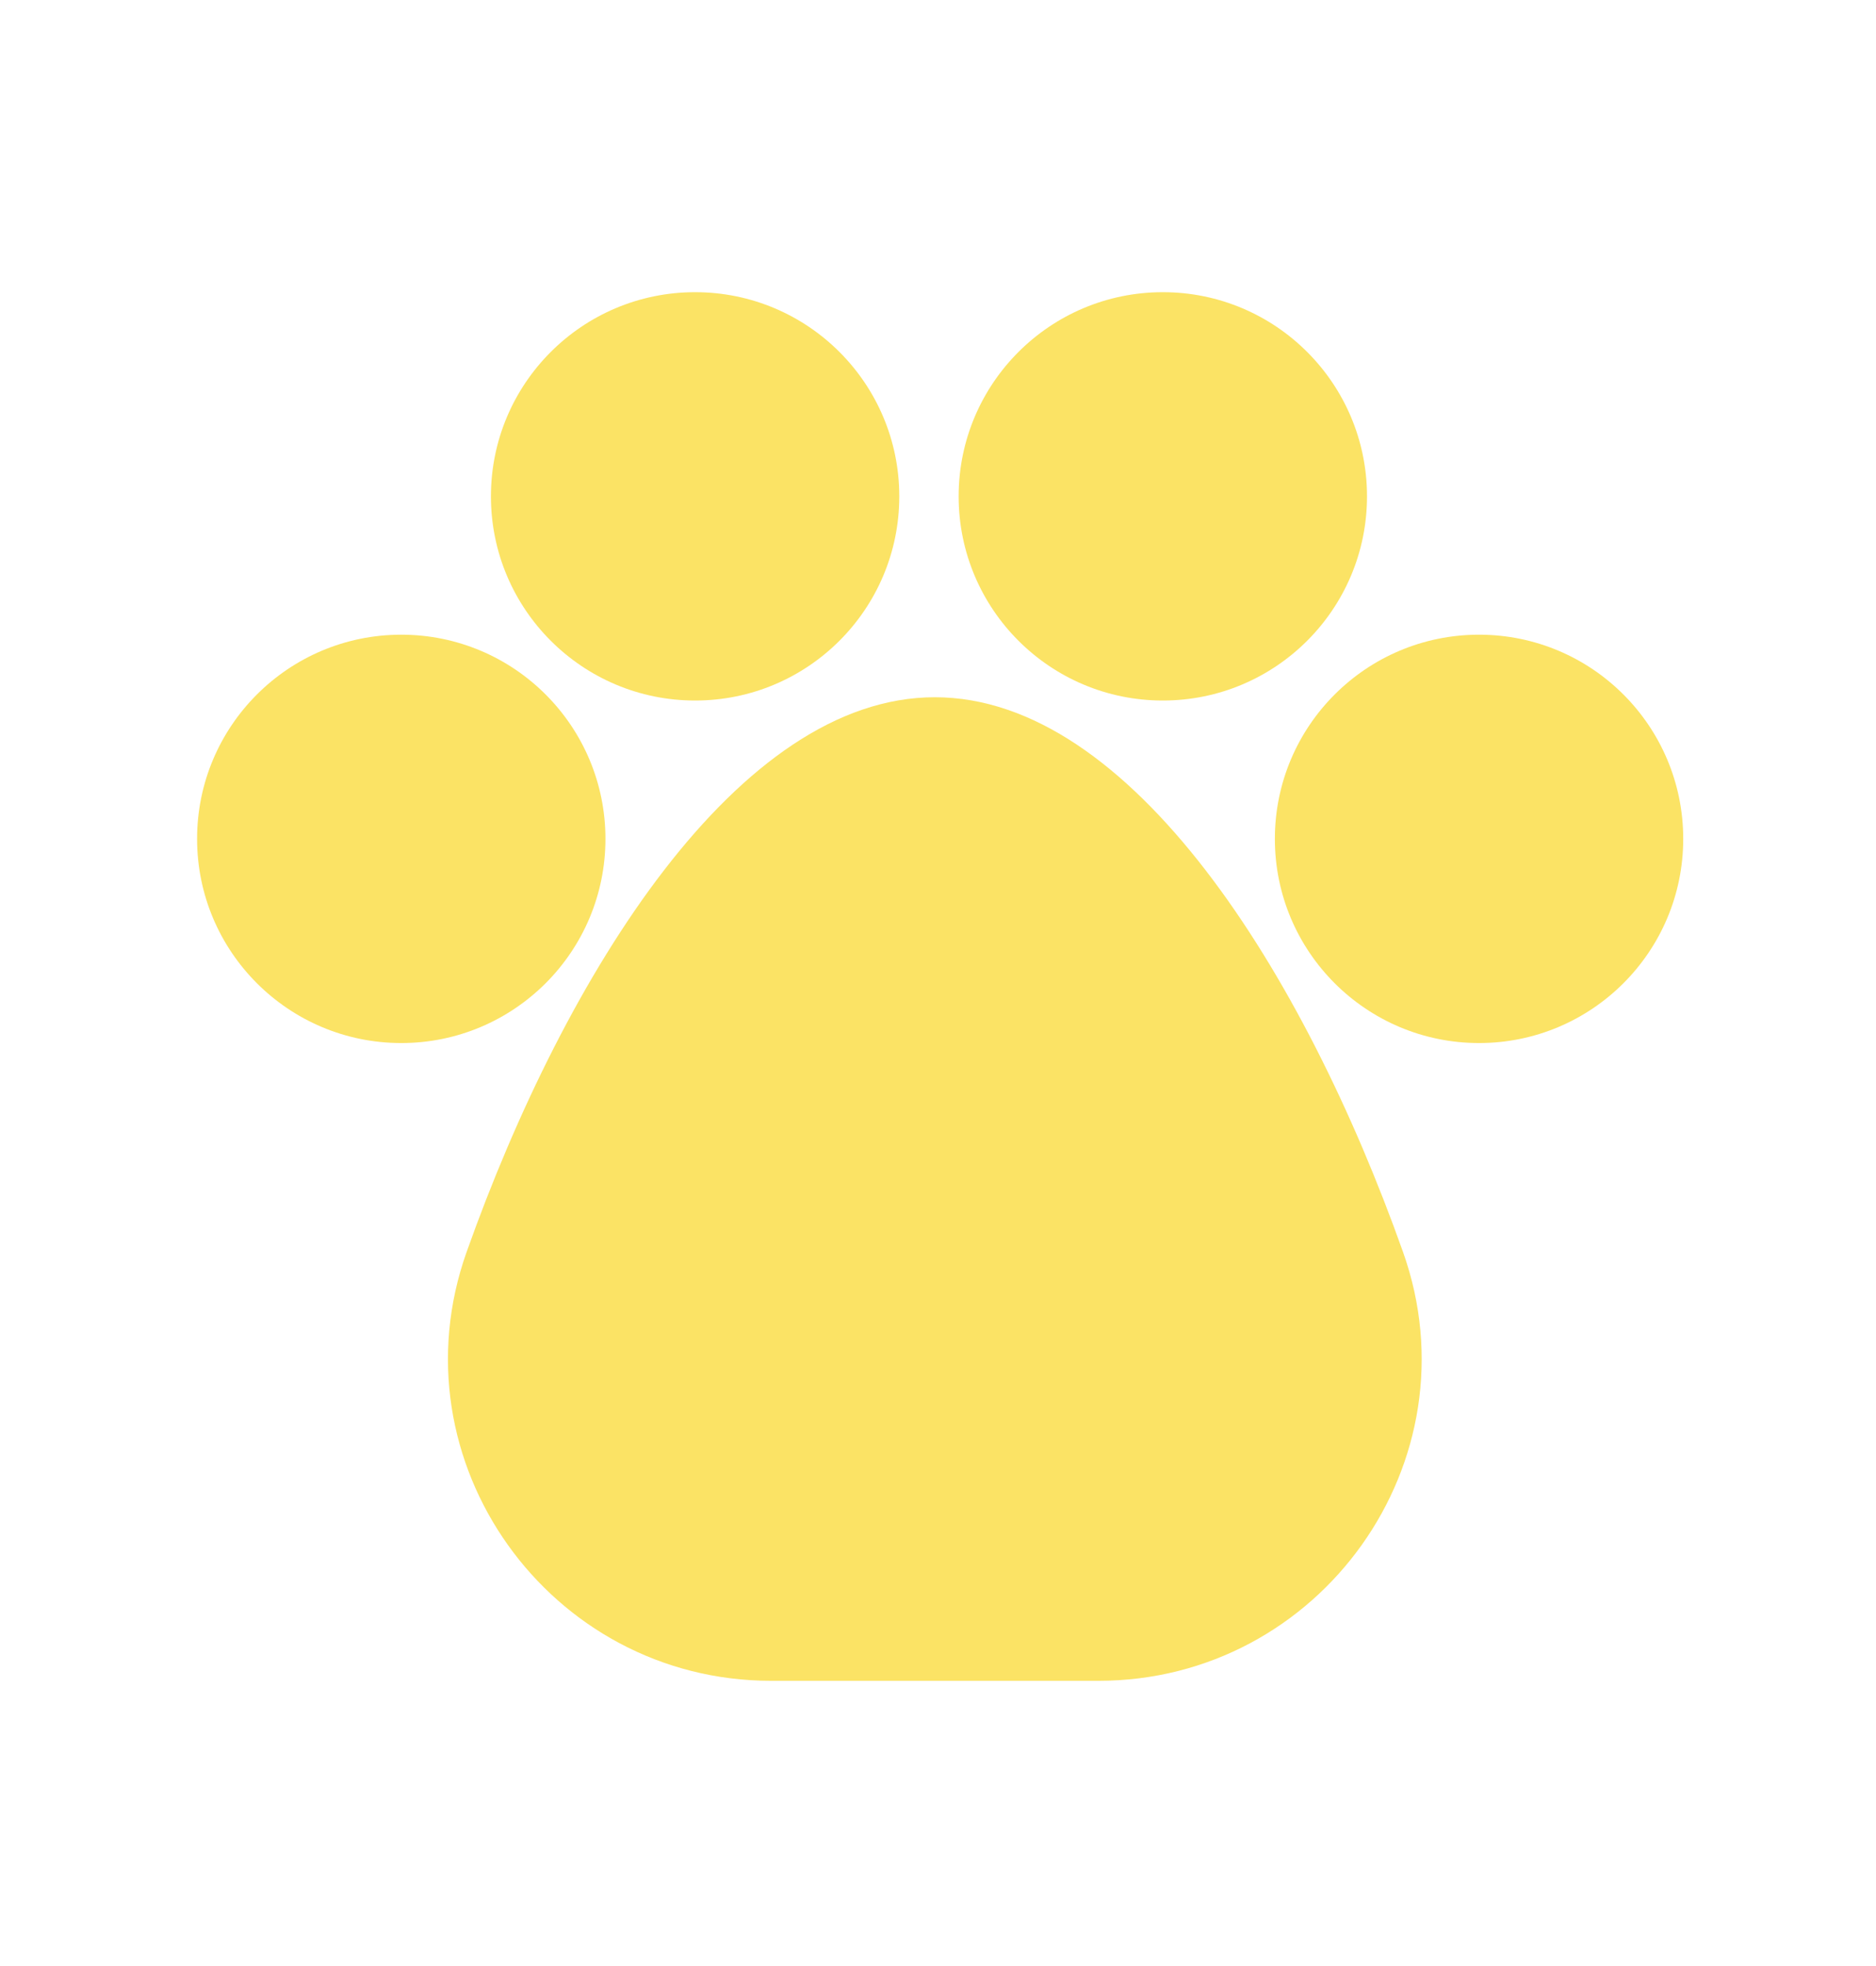 <?xml version="1.0" encoding="UTF-8"?>
<svg id="Layer_2" data-name="Layer 2" xmlns="http://www.w3.org/2000/svg" viewBox="0 0 182.66 191.46">
  <defs>
    <style>
      .cls-1 {
        fill: #fbe365;
      }
    </style>
  </defs>
  <path class="cls-1" d="m106.94,163.66c21.62,0,36.9-21.38,29.67-41.75-9.66-27.19-26.47-54.02-45.59-54.02s-35.93,26.83-45.59,54.02c-7.23,20.37,8.05,41.75,29.67,41.75h31.84Z"/>
  <circle class="cls-1" cx="113.22" cy="48.33" r="19.88"/>
  <circle class="cls-1" cx="144.01" cy="81.68" r="19.88"/>
  <circle class="cls-1" cx="67.68" cy="48.33" r="19.88"/>
  <circle class="cls-1" cx="39.07" cy="81.68" r="19.88"/>
</svg>